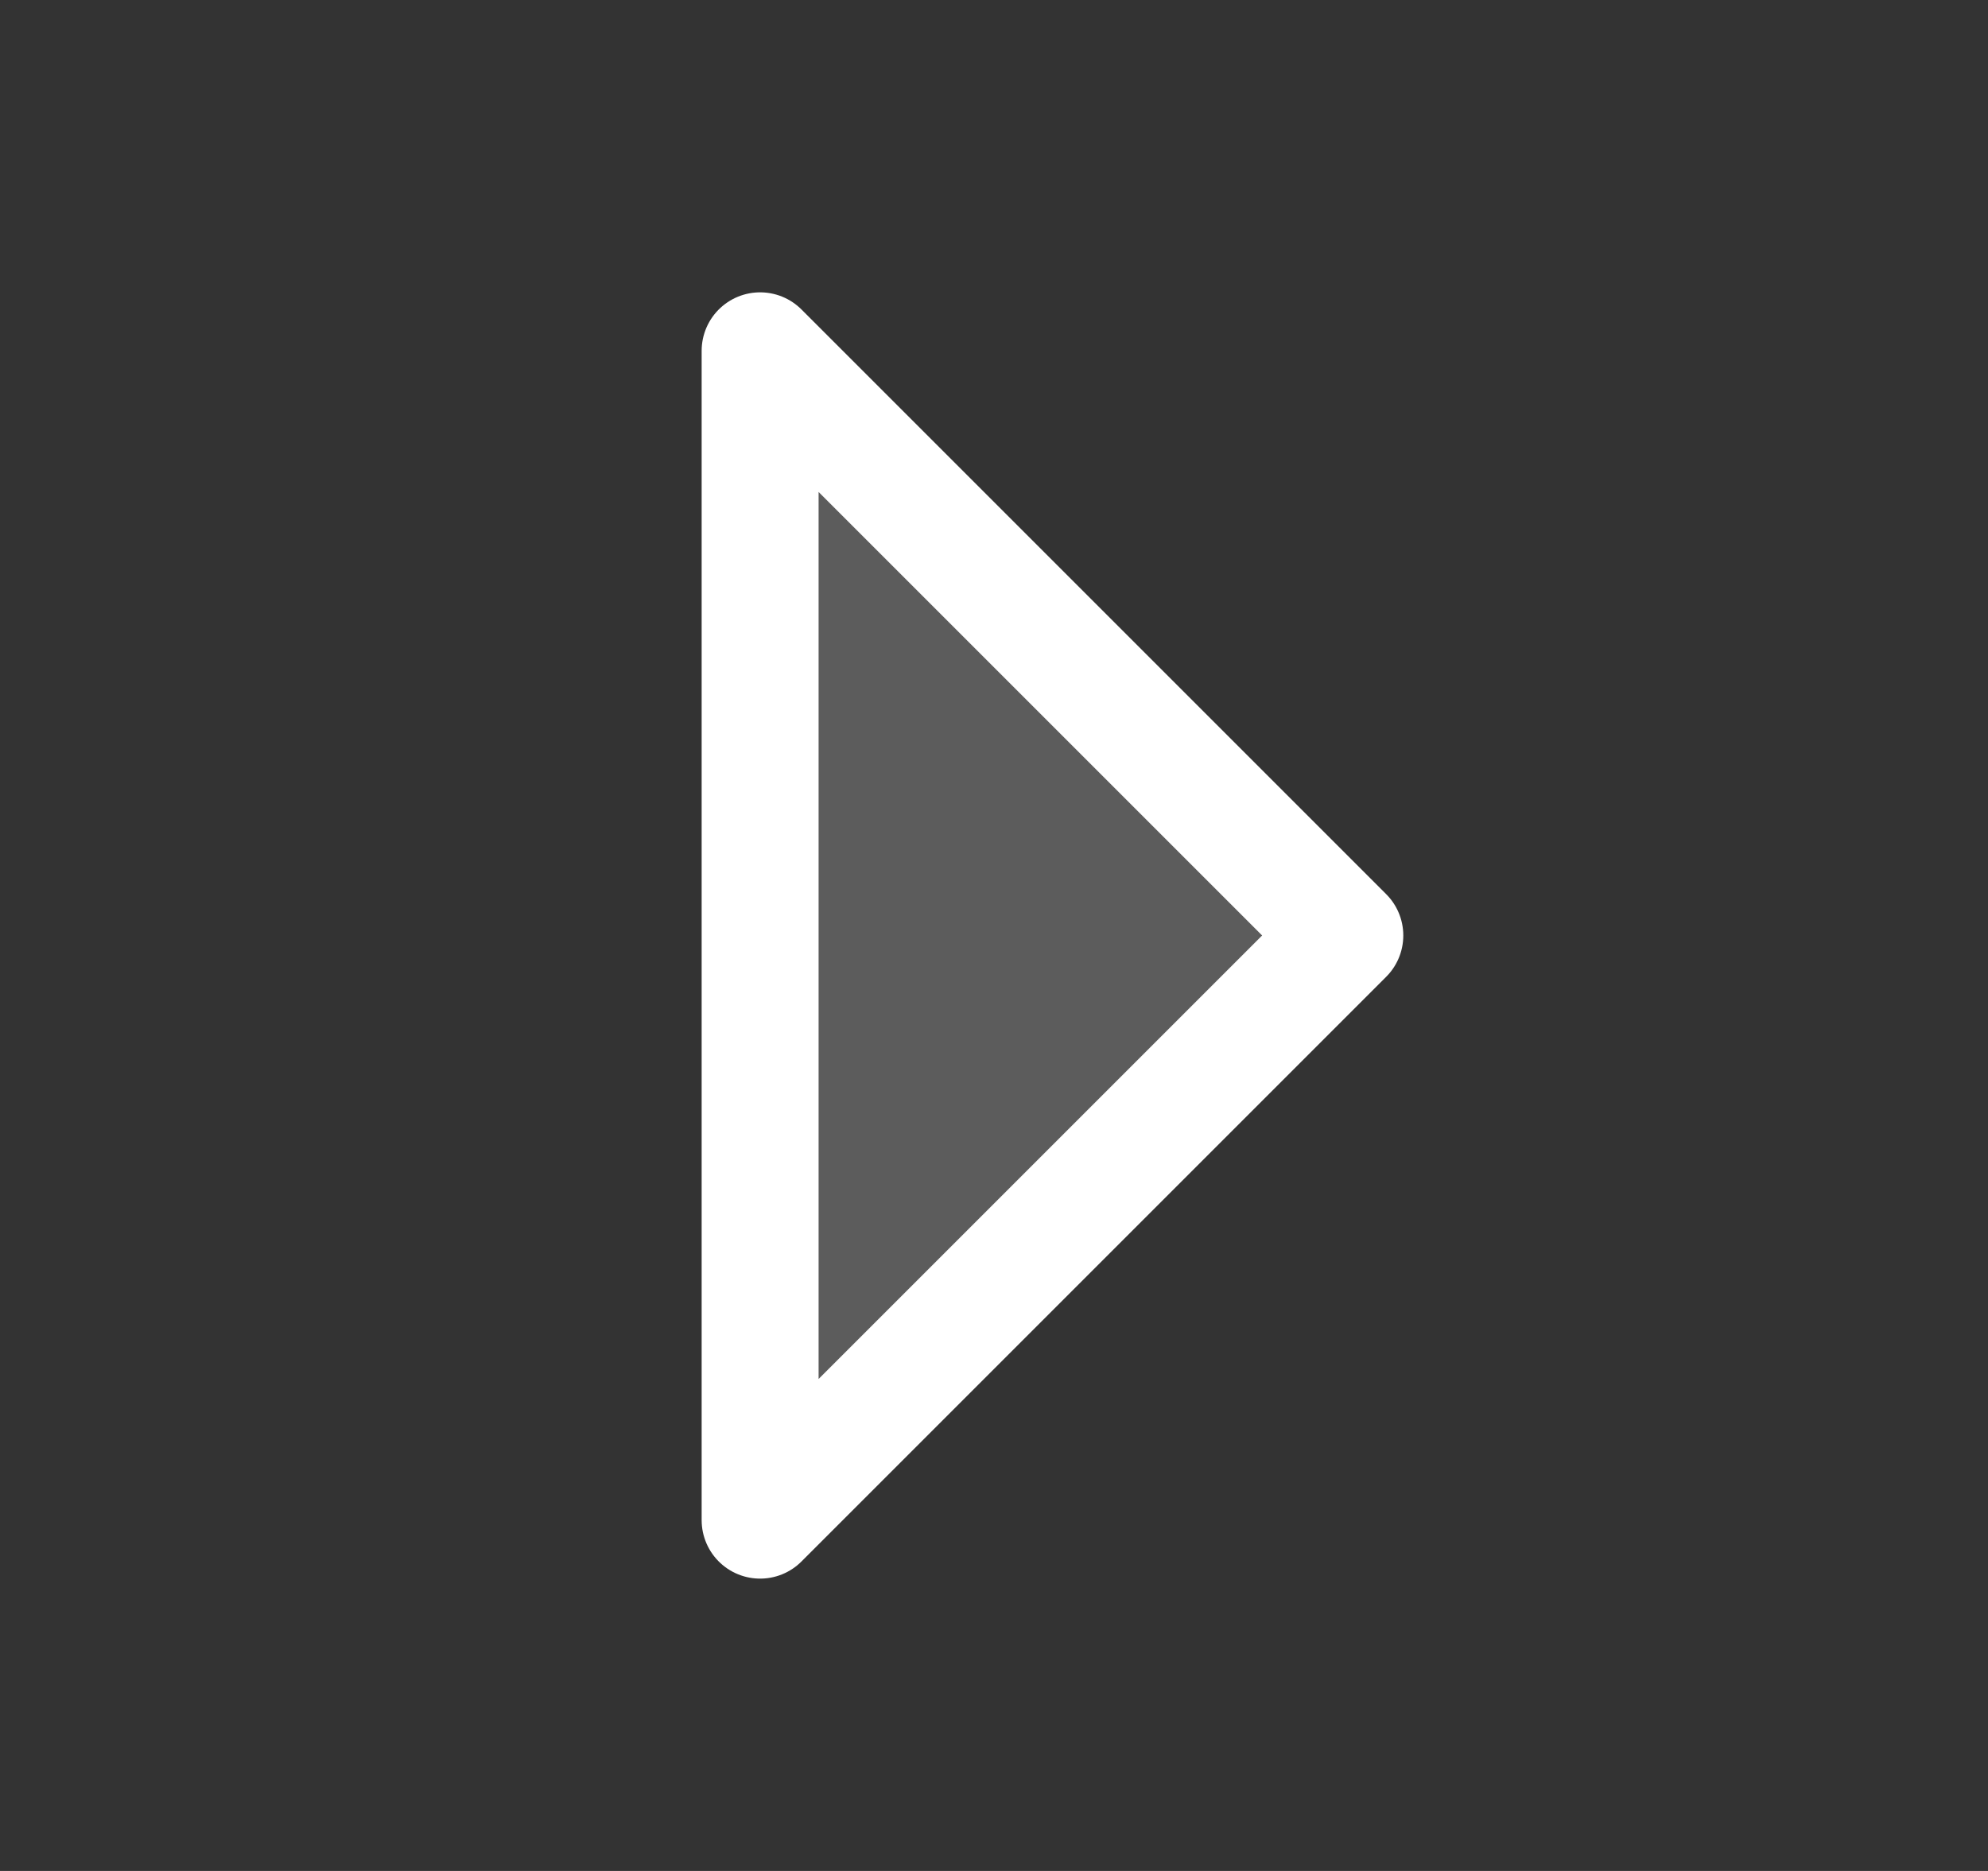 <svg width="17" height="16" viewBox="0 0 17 16" fill="none" xmlns="http://www.w3.org/2000/svg">
<rect x="0" y="0" width="17" height="16" fill="#333333" stroke="none"/>
<g id="CaretRight" clip-path="url(#clip0_2510_7291)">
<path id="Vector" opacity="0.2" d="M6.5 3L11.5 8L6.5 13V3Z" fill="white"/>
<path id="Vector_2" d="M6.5 3L11.5 8L6.5 13V3Z" stroke="white" stroke-linecap="round" stroke-linejoin="round"/>
</g>
<defs>
<clipPath id="clip0_2510_7291">
<rect width="16" height="16" fill="white" transform="translate(0.5)"/>
</clipPath>
</defs>
</svg>
